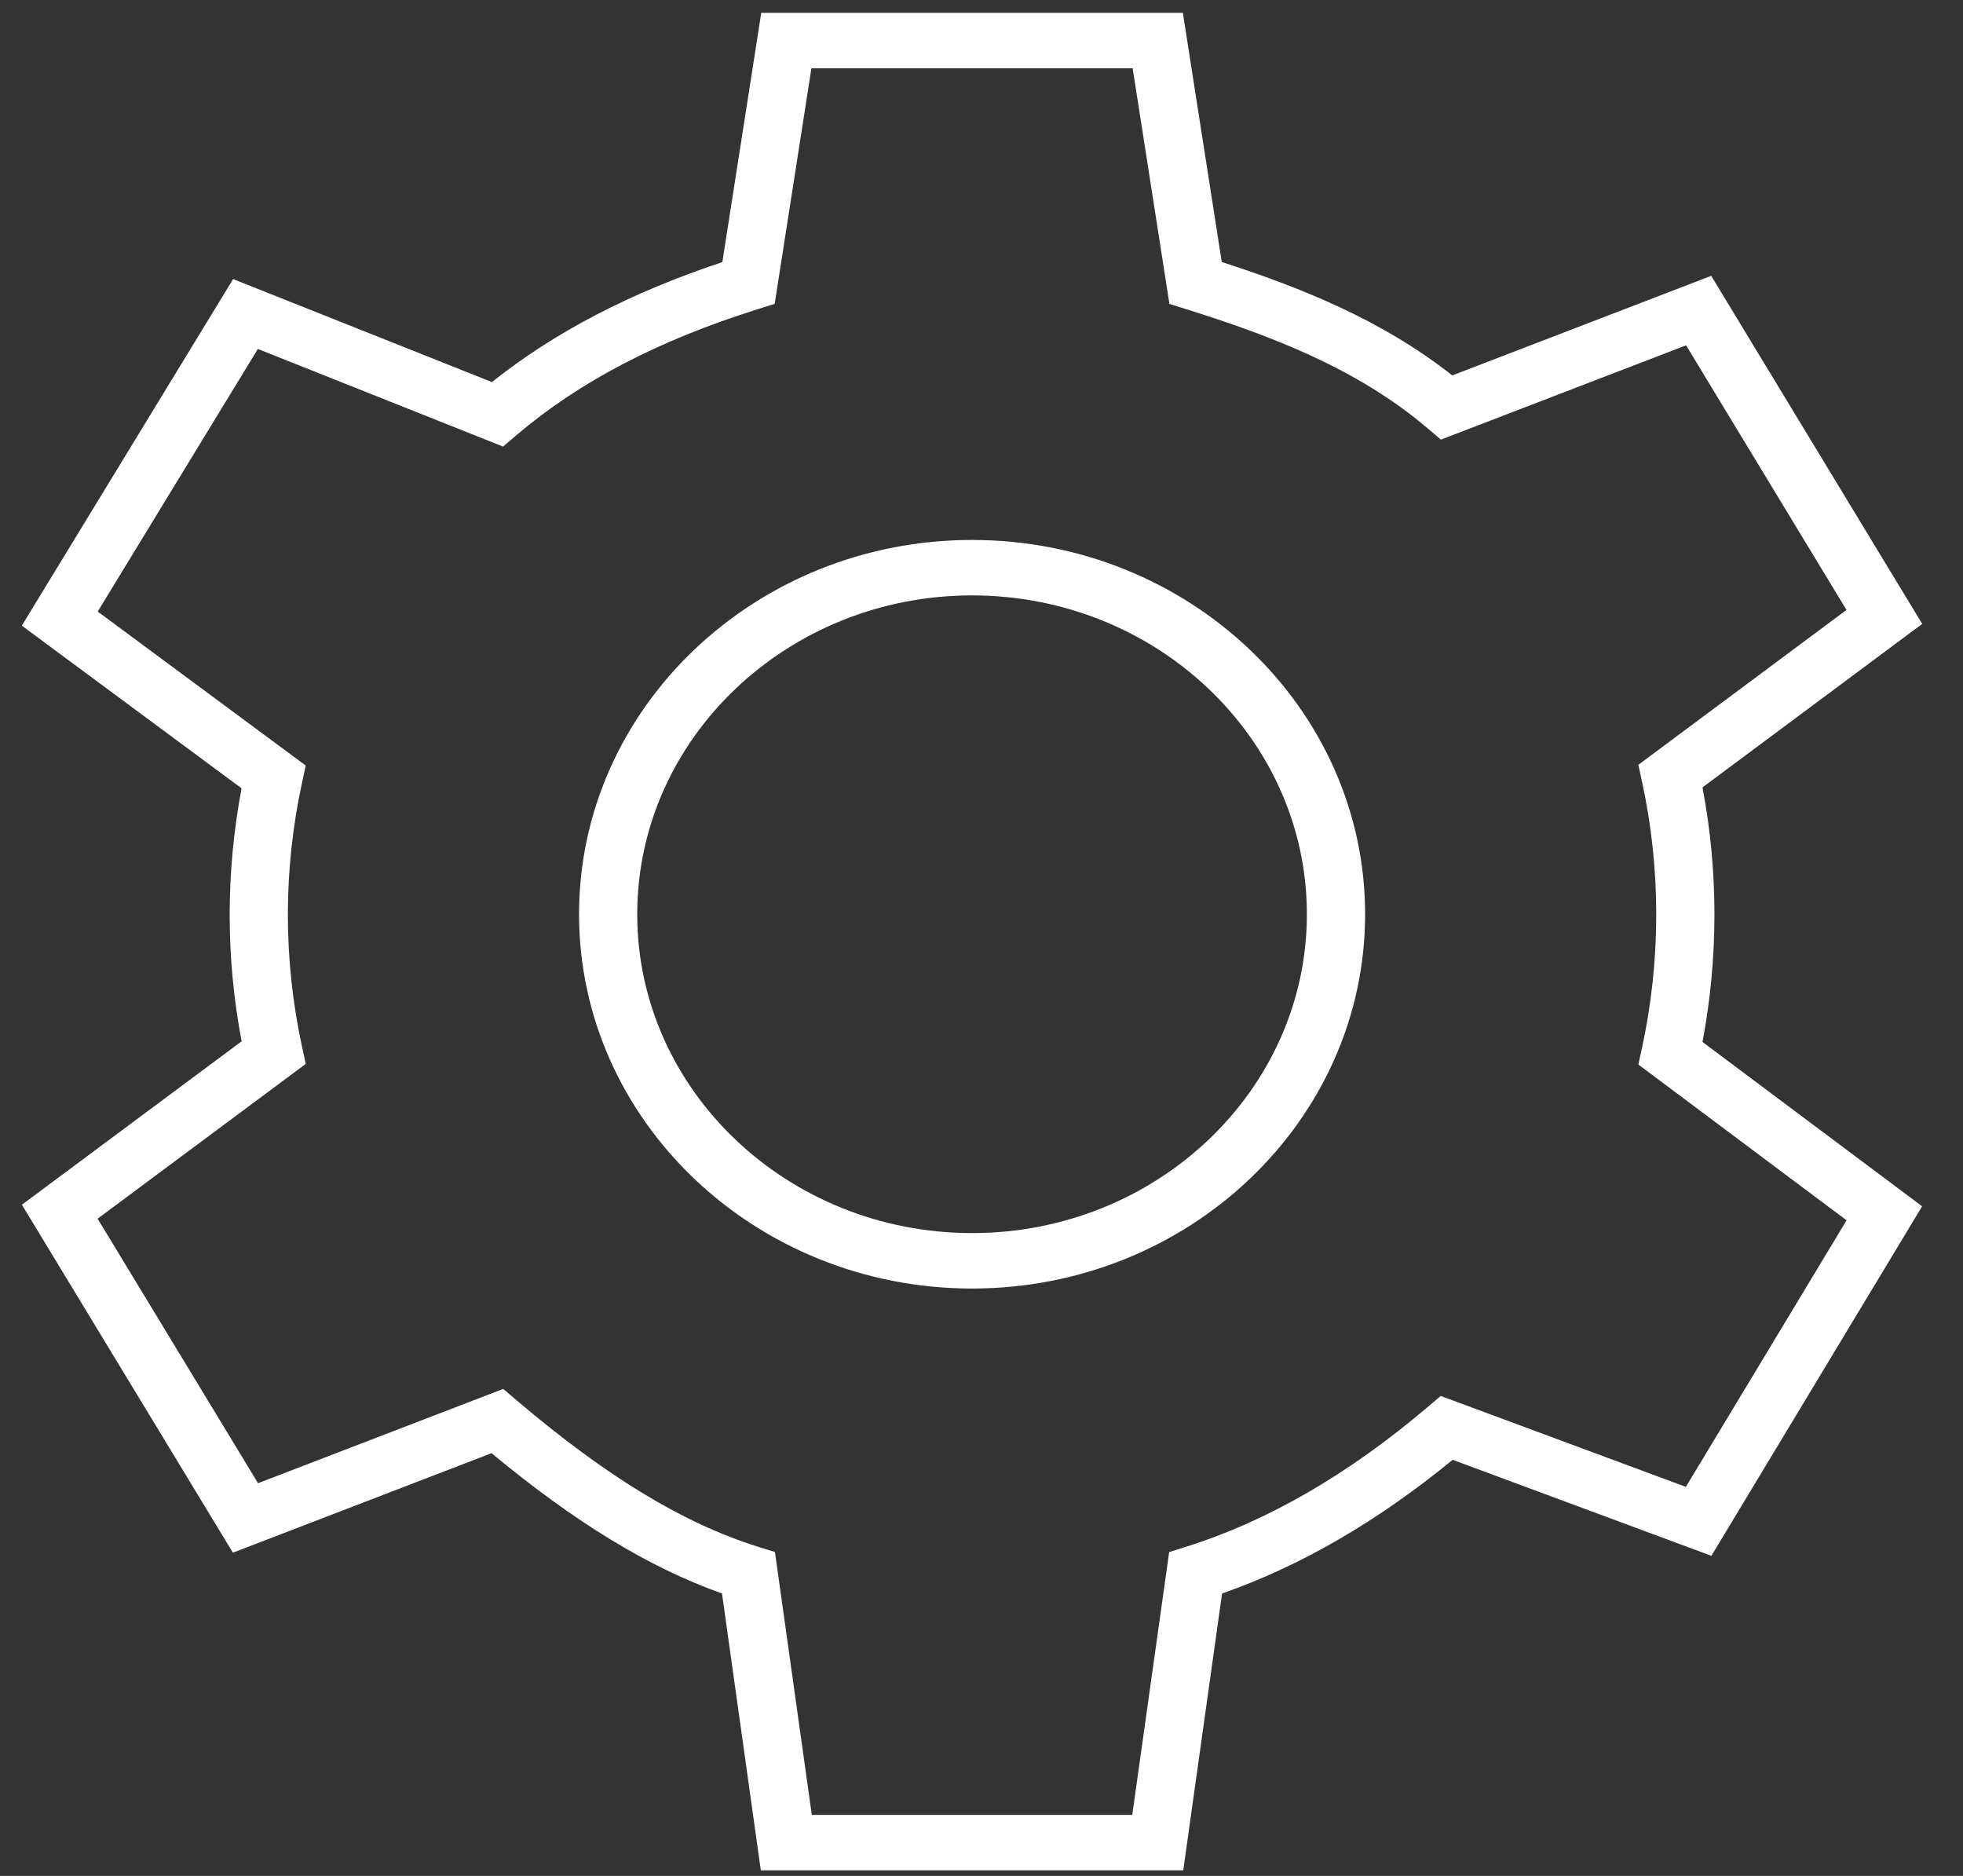<svg width="45" height="43" viewBox="0 0 45 43" fill="none" xmlns="http://www.w3.org/2000/svg">
<rect x="0" y="0" width="45" height="43" fill="#333333" stroke="none"/>
<path d="M27.125 42.872H17.441L16.551 36.526C14.882 35.933 13.185 34.9 11.268 33.31L5.339 35.591L0.502 27.615L5.539 23.869C5.357 22.913 5.265 21.938 5.265 20.967C5.265 19.999 5.357 19.026 5.538 18.07L0.5 14.341L5.344 6.397L11.277 8.758C12.712 7.614 14.447 6.71 16.559 6.008L17.451 0.294H27.116L28.008 6.006C29.814 6.59 31.673 7.329 33.292 8.605L39.228 6.323L44.065 14.301L39.028 18.049C39.21 19.005 39.302 19.982 39.302 20.956C39.302 21.944 39.21 22.927 39.028 23.884L44.063 27.651L39.232 35.663L33.301 33.462C31.578 34.875 29.804 35.903 28.015 36.526L27.125 42.872ZM18.61 41.601H25.956L26.802 35.577L27.199 35.452C29.055 34.869 30.913 33.794 32.722 32.257L33.027 31.998L38.647 34.082L42.331 27.972L37.558 24.401L37.642 24.016C37.858 23.022 37.968 21.992 37.968 20.957C37.968 19.935 37.858 18.912 37.642 17.918L37.558 17.531L42.329 13.981L38.652 7.916L33.031 10.077L32.722 9.814C31.097 8.433 29.107 7.688 27.199 7.089L26.808 6.966L25.965 1.565H18.601L17.759 6.965L17.368 7.088C15.093 7.803 13.286 8.745 11.845 9.97L11.532 10.236L5.911 7.999L2.24 14.018L7.009 17.548L6.925 17.935C6.709 18.932 6.599 19.951 6.599 20.965C6.599 21.983 6.709 23.004 6.925 24L7.009 24.387L2.238 27.935L5.915 33.998L11.536 31.837L11.845 32.1C13.904 33.849 15.659 34.914 17.368 35.452L17.765 35.576L18.61 41.601ZM22.284 29.536C17.315 29.536 13.274 25.687 13.274 20.956C13.274 16.226 17.315 12.377 22.284 12.377C27.252 12.377 31.294 16.226 31.294 20.956C31.294 25.687 27.252 29.536 22.284 29.536ZM22.284 13.648C18.052 13.648 14.608 16.927 14.608 20.956C14.608 24.986 18.052 28.265 22.284 28.265C26.515 28.265 29.959 24.986 29.959 20.956C29.959 16.927 26.515 13.648 22.284 13.648Z" fill="white"/>
</svg>
